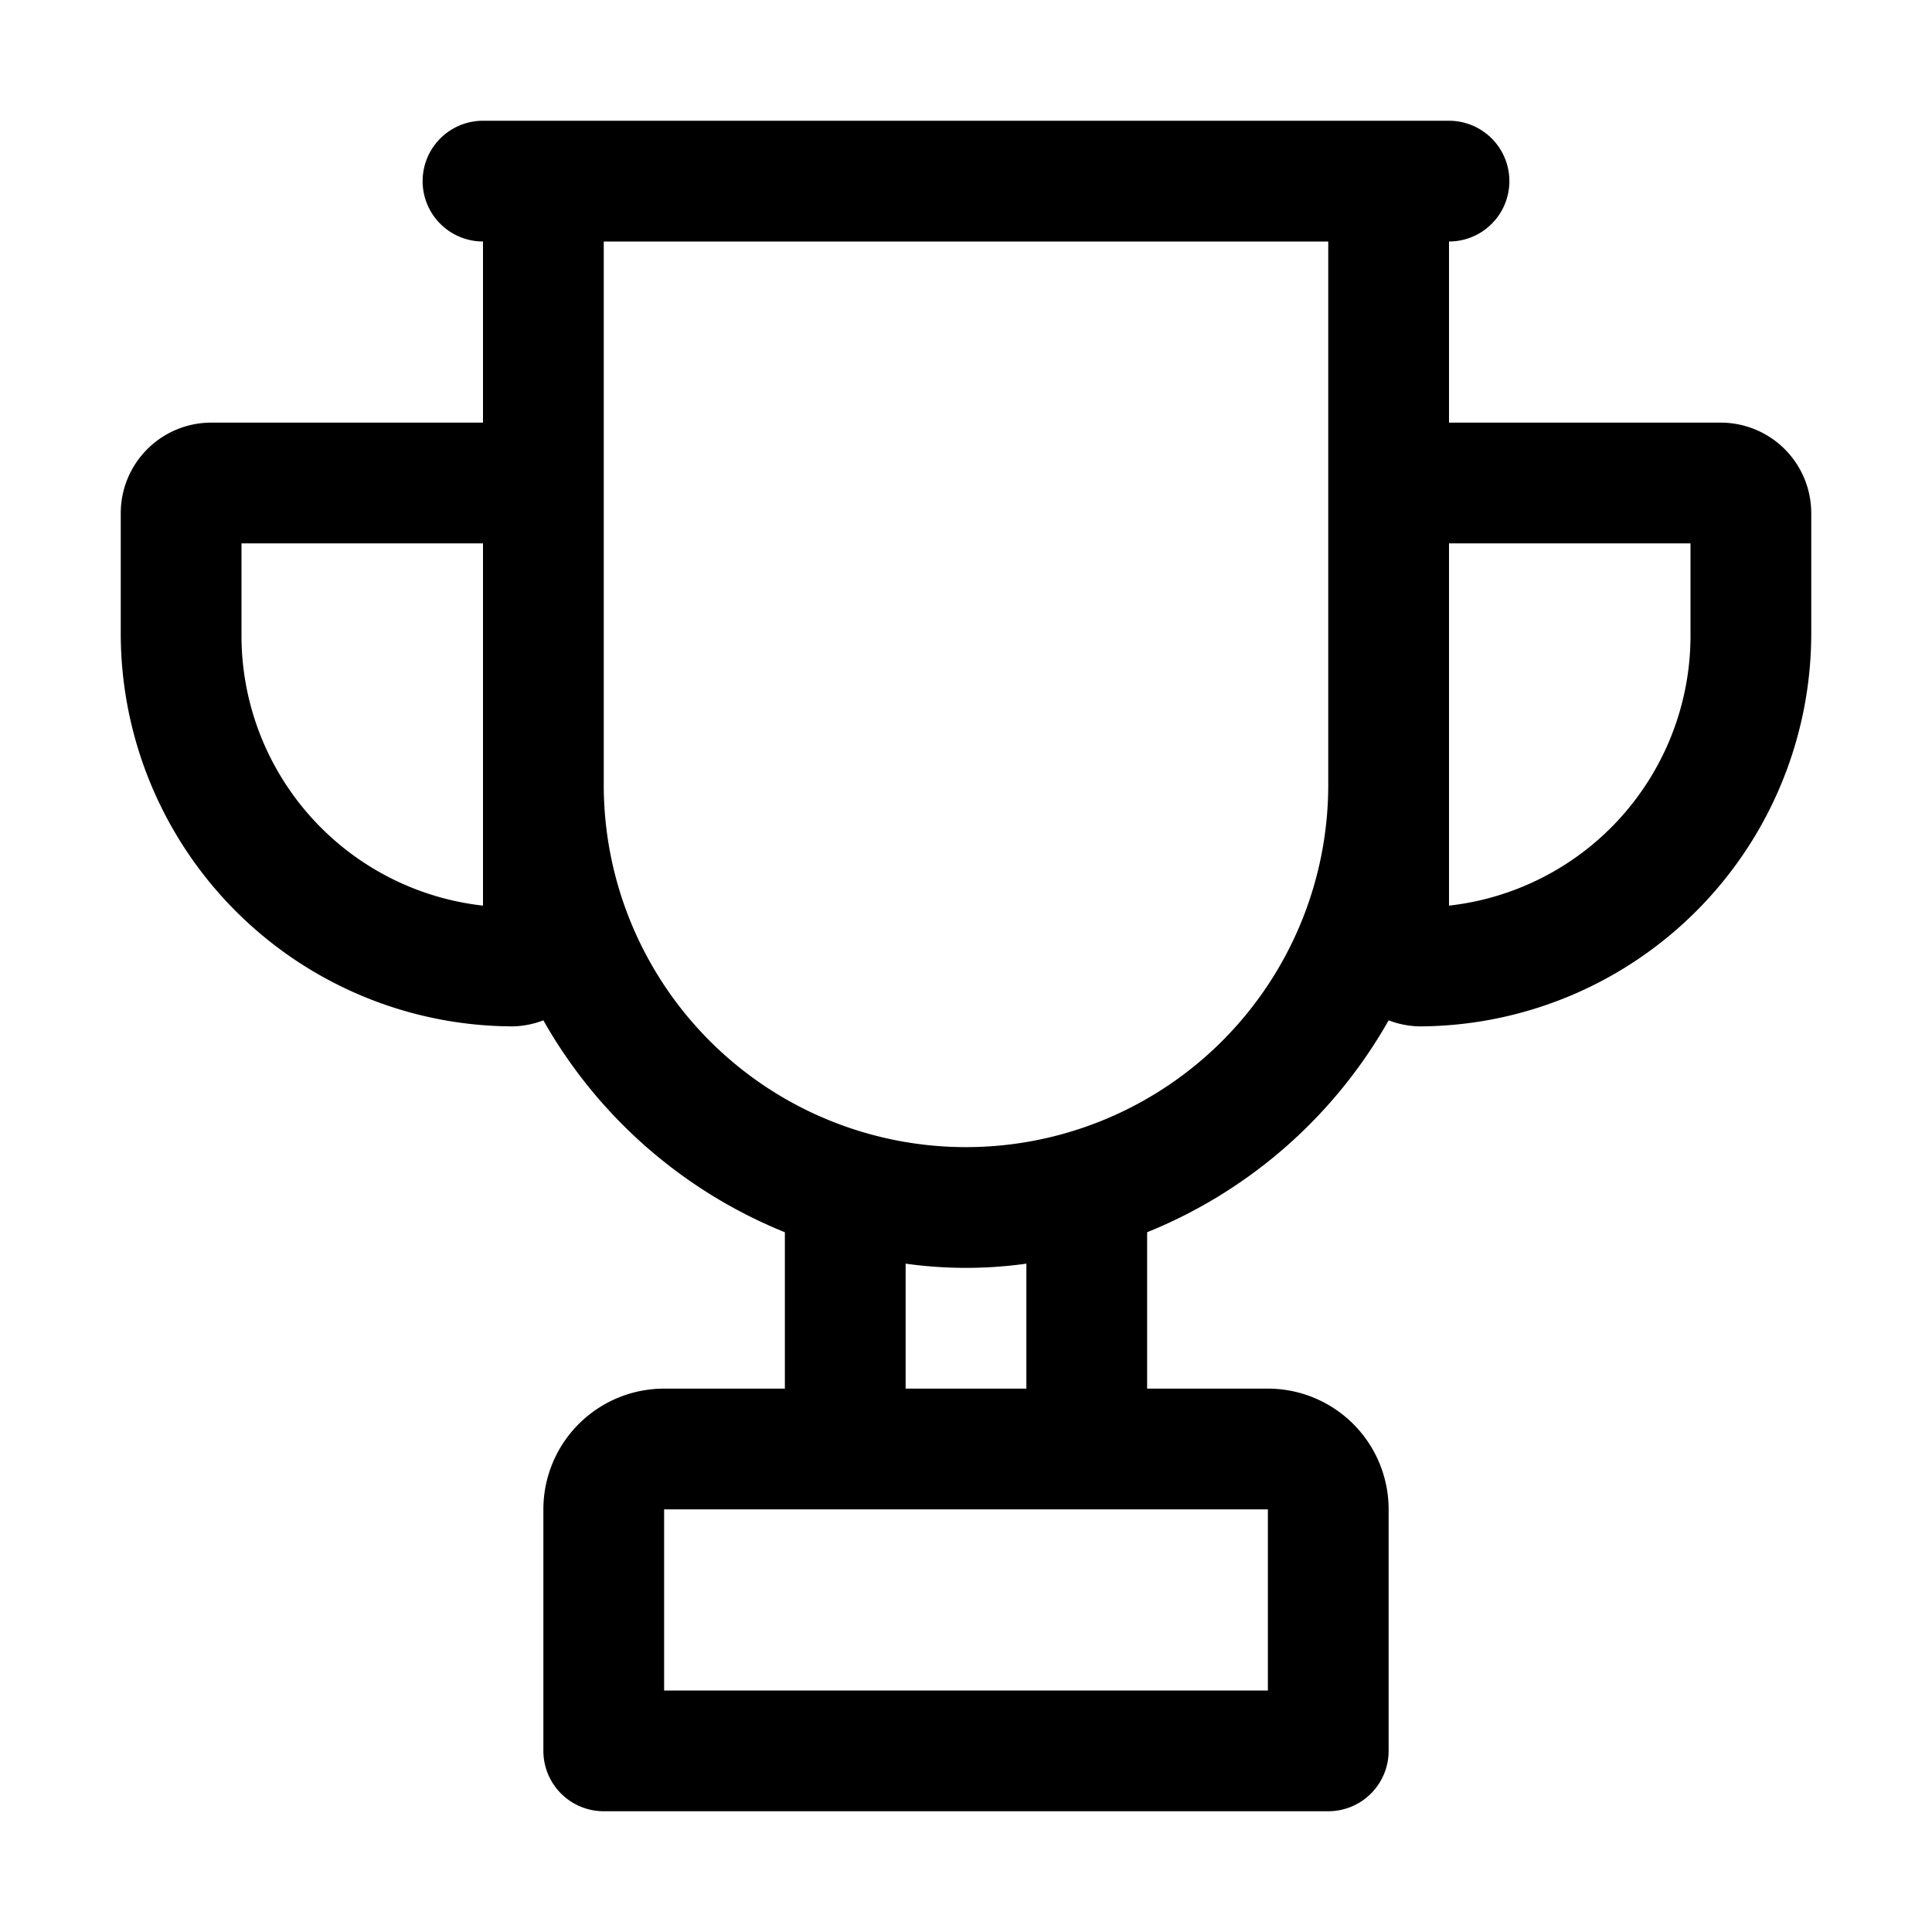 <svg xmlns="http://www.w3.org/2000/svg" viewBox="0 0 32 32"><g id="trophy"><path d="M28.5,7H24V4h0a1,1,0,0,0,0-2H8A1,1,0,0,0,8,4H8V7H3.5A1.5,1.5,0,0,0,2,8.5v2A6.51,6.51,0,0,0,8.5,17,1.5,1.5,0,0,0,9,16.9a8.07,8.07,0,0,0,4,3.51V23H11a2,2,0,0,0-2,2v4a1,1,0,0,0,1,1H22a1,1,0,0,0,1-1V25a2,2,0,0,0-2-2H19V20.41a8.07,8.07,0,0,0,4-3.51,1.5,1.5,0,0,0,.52.1A6.51,6.51,0,0,0,30,10.5v-2A1.5,1.5,0,0,0,28.5,7ZM8,15A4.5,4.5,0,0,1,4,10.5V9H8v6ZM21,28H11l0-3H21Zm-4-5H15V20.93a7.18,7.18,0,0,0,2,0Zm-1-4a6,6,0,0,1-6-6l0-9L22,4v9A6,6,0,0,1,16,19Zm12-8.5A4.5,4.5,0,0,1,24,15V9h4Z"/></g></svg>
